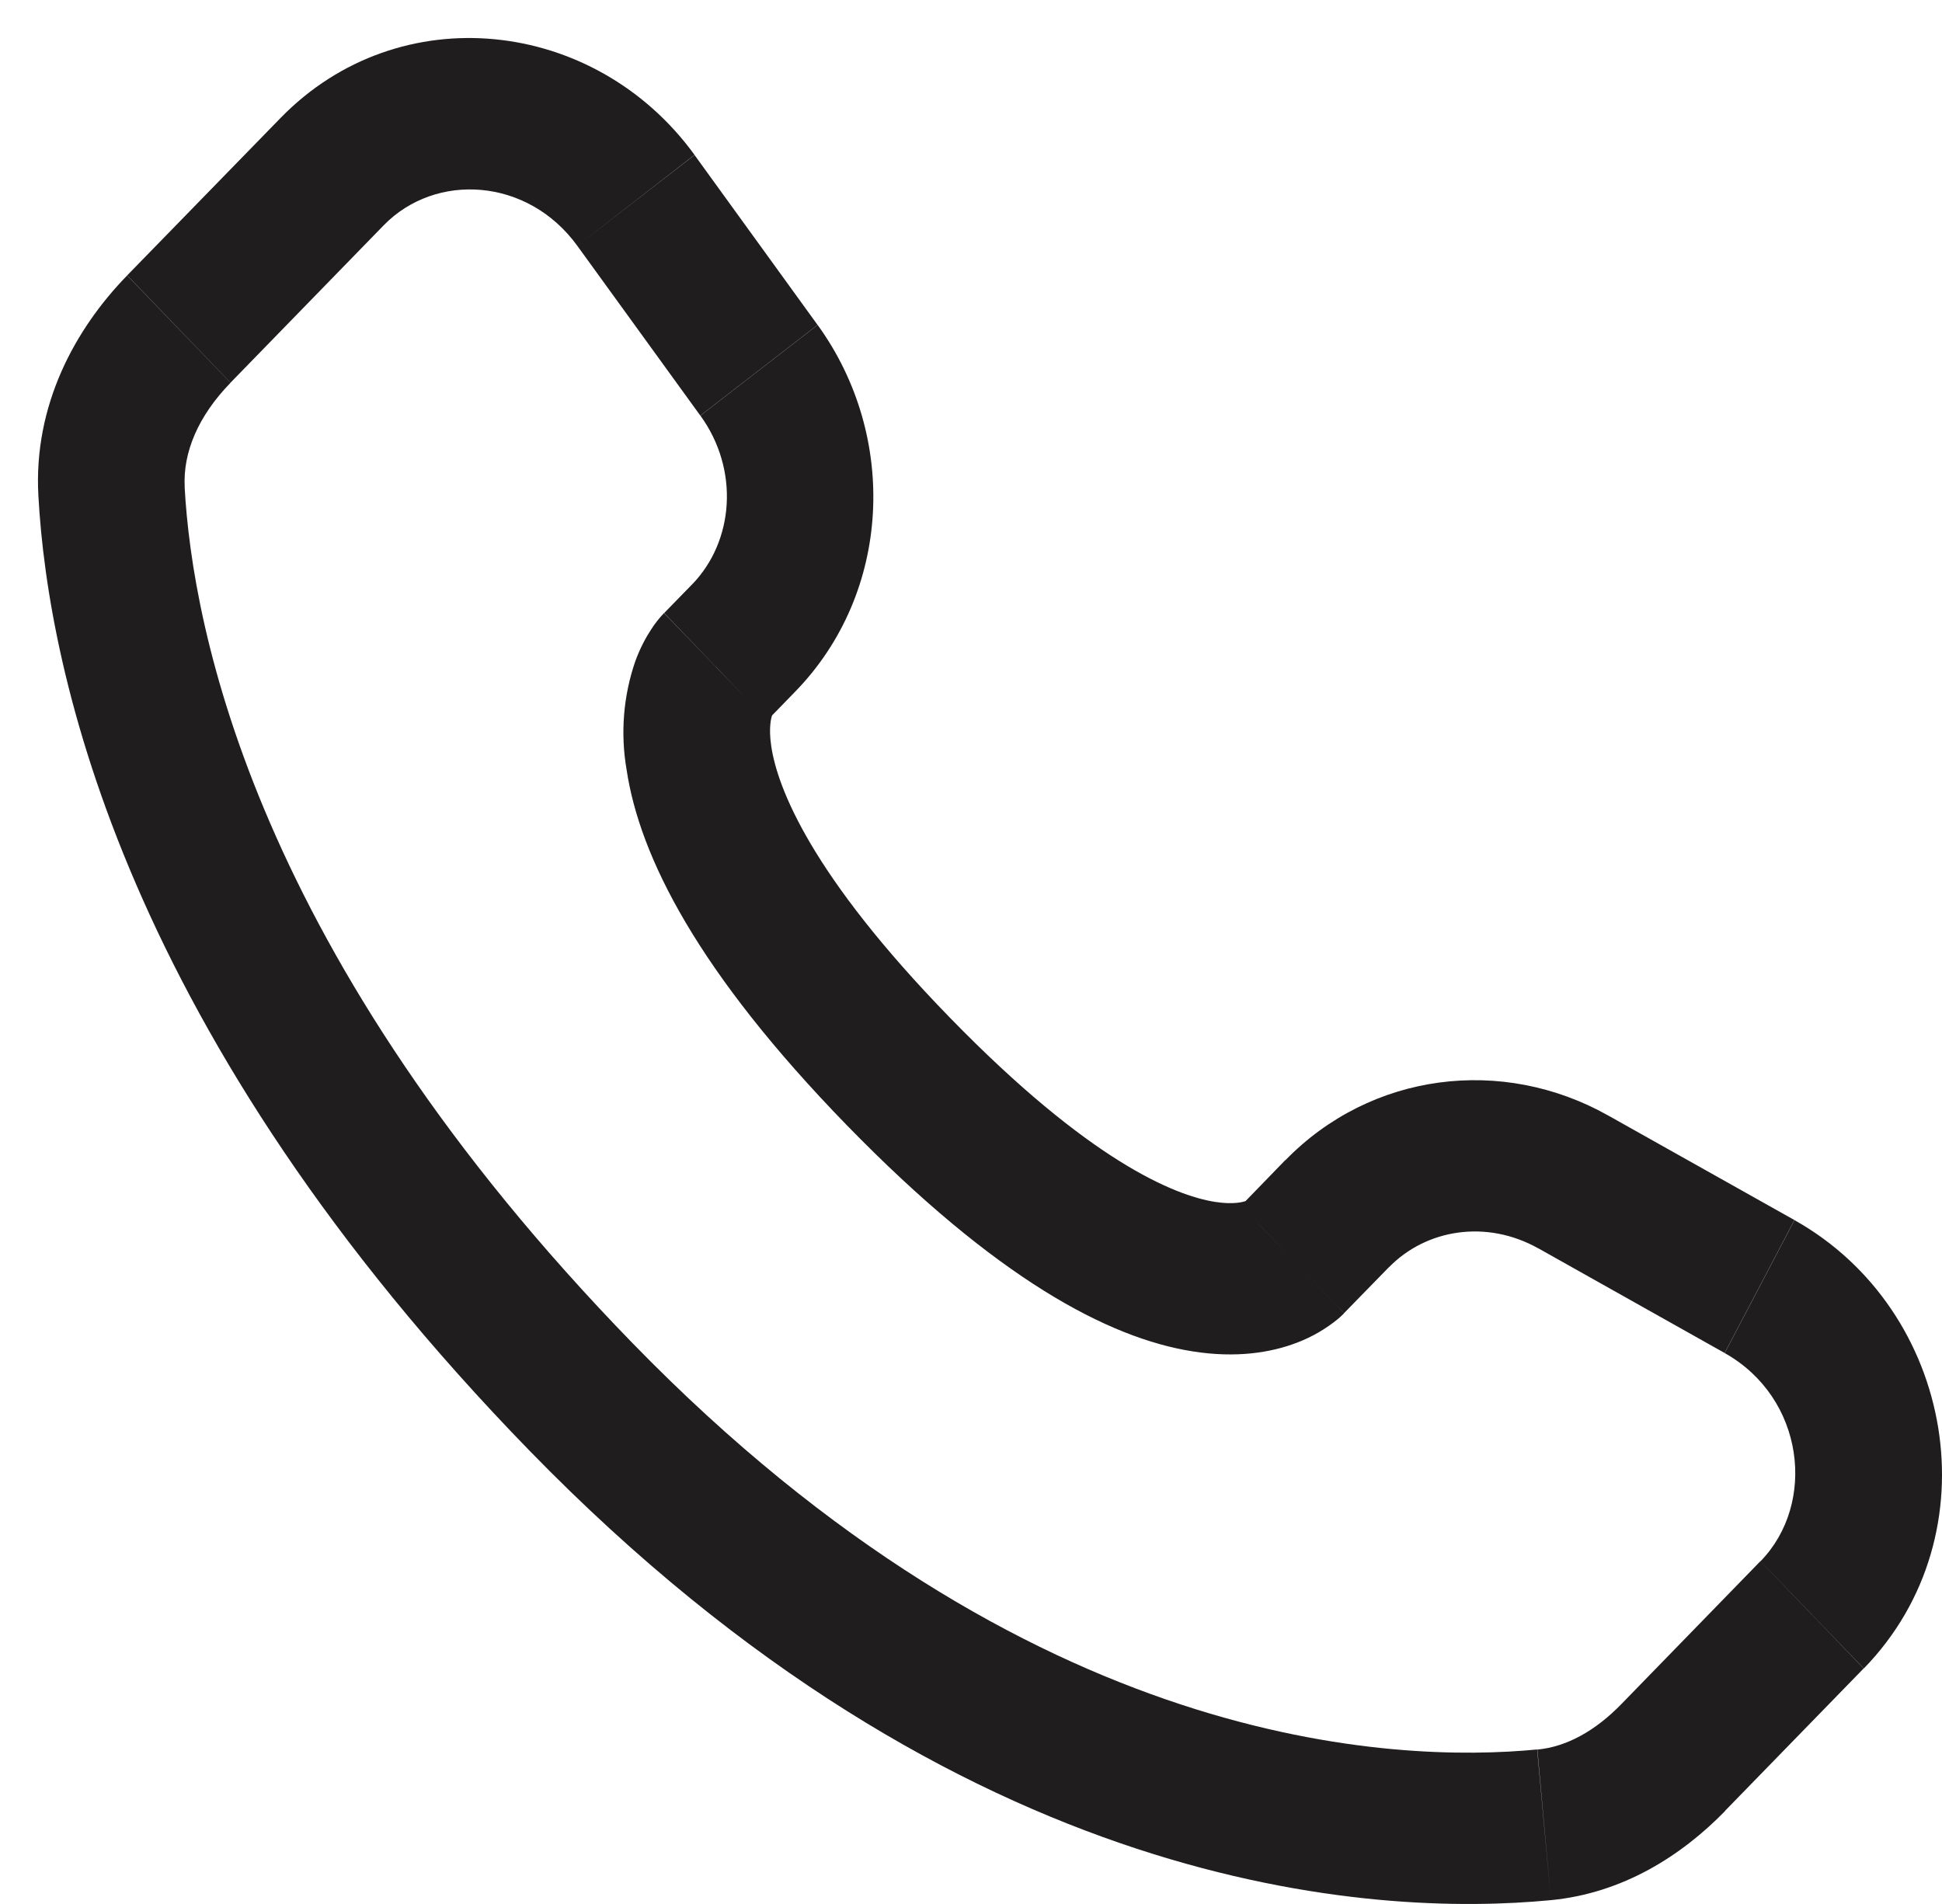 <?xml version="1.0" encoding="UTF-8" standalone="no"?><svg width='51' height='50' viewBox='0 0 51 50' fill='none' xmlns='http://www.w3.org/2000/svg'>
<path d='M47.591 42.406L48.947 43.815L47.588 42.406H47.591ZM15.271 36.695L16.625 35.286L15.268 36.695H15.271ZM4.692 8.64L3.339 7.234L4.695 8.643L4.692 8.64ZM35.3 34.481L36.471 33.281L33.756 30.463L32.592 31.663L35.3 34.481ZM40.392 32.778L45.291 35.53L47.124 32.039L42.227 29.29L40.392 32.778ZM46.232 40.997L42.591 44.739L45.301 47.555L48.942 43.815L46.232 40.997ZM40.371 45.942C36.654 46.302 27.039 45.982 16.625 35.286L13.912 38.102C25.275 49.775 36.092 50.347 40.73 49.899L40.368 45.942H40.371ZM16.625 35.286C6.7 25.089 5.054 16.515 4.849 12.793L1.008 13.018C1.265 17.701 3.303 27.205 13.912 38.102L16.625 35.286ZM20.15 18.917L20.886 18.16L18.178 15.344L17.442 16.099L20.152 18.915L20.15 18.917ZM21.47 8.532L18.24 4.071L15.161 6.455L18.391 10.913L21.47 8.532ZM7.367 3.099L3.341 7.231L6.054 10.049L10.076 5.917L7.367 3.099ZM18.796 17.508C17.437 16.099 17.437 16.099 17.437 16.104H17.432L17.424 16.115C17.303 16.242 17.195 16.382 17.099 16.531C16.96 16.743 16.809 17.021 16.681 17.373C16.369 18.282 16.291 19.26 16.455 20.21C16.799 22.501 18.327 25.528 22.239 29.549L24.952 26.731C21.288 22.97 20.417 20.681 20.255 19.601C20.178 19.087 20.258 18.832 20.281 18.774C20.294 18.737 20.299 18.734 20.281 18.758C20.258 18.795 20.232 18.83 20.204 18.862L20.178 18.888C20.17 18.896 20.161 18.904 20.152 18.912L18.794 17.508H18.796ZM22.239 29.549C26.154 33.57 29.1 35.138 31.321 35.488C32.456 35.668 33.372 35.525 34.067 35.257C34.455 35.109 34.819 34.898 35.143 34.632C35.188 34.594 35.23 34.554 35.272 34.513L35.289 34.497L35.297 34.489L35.3 34.484C35.3 34.484 35.302 34.481 33.946 33.072C32.587 31.663 32.595 31.66 32.595 31.66L32.6 31.655L32.605 31.65L32.621 31.636L32.646 31.61C32.677 31.581 32.71 31.555 32.744 31.53C32.769 31.512 32.762 31.52 32.726 31.536C32.662 31.559 32.41 31.642 31.905 31.562C30.844 31.393 28.613 30.492 24.952 26.731L22.239 29.549ZM18.24 4.068C15.625 0.466 10.487 -0.106 7.367 3.099L10.076 5.917C11.441 4.516 13.861 4.662 15.161 6.455L18.237 4.068H18.24ZM4.851 12.796C4.8 11.88 5.208 10.921 6.054 10.052L3.339 7.234C1.962 8.648 0.877 10.65 1.008 13.018L4.851 12.796ZM42.591 44.739C41.889 45.465 41.13 45.873 40.374 45.945L40.73 49.899C42.614 49.717 44.155 48.736 45.304 47.558L42.591 44.739ZM20.886 18.16C23.411 15.566 23.598 11.469 21.473 8.534L18.394 10.915C19.427 12.343 19.273 14.216 18.176 15.347L20.886 18.16ZM45.294 35.533C47.388 36.709 47.714 39.479 46.235 40.999L48.947 43.815C52.383 40.284 51.324 34.396 47.127 32.042L45.294 35.533ZM36.471 33.284C37.456 32.272 39.041 32.023 40.394 32.781L42.23 29.292C39.451 27.73 36.005 28.161 33.759 30.466L36.471 33.284Z' fill='#1F1D1D'/>
</svg>
